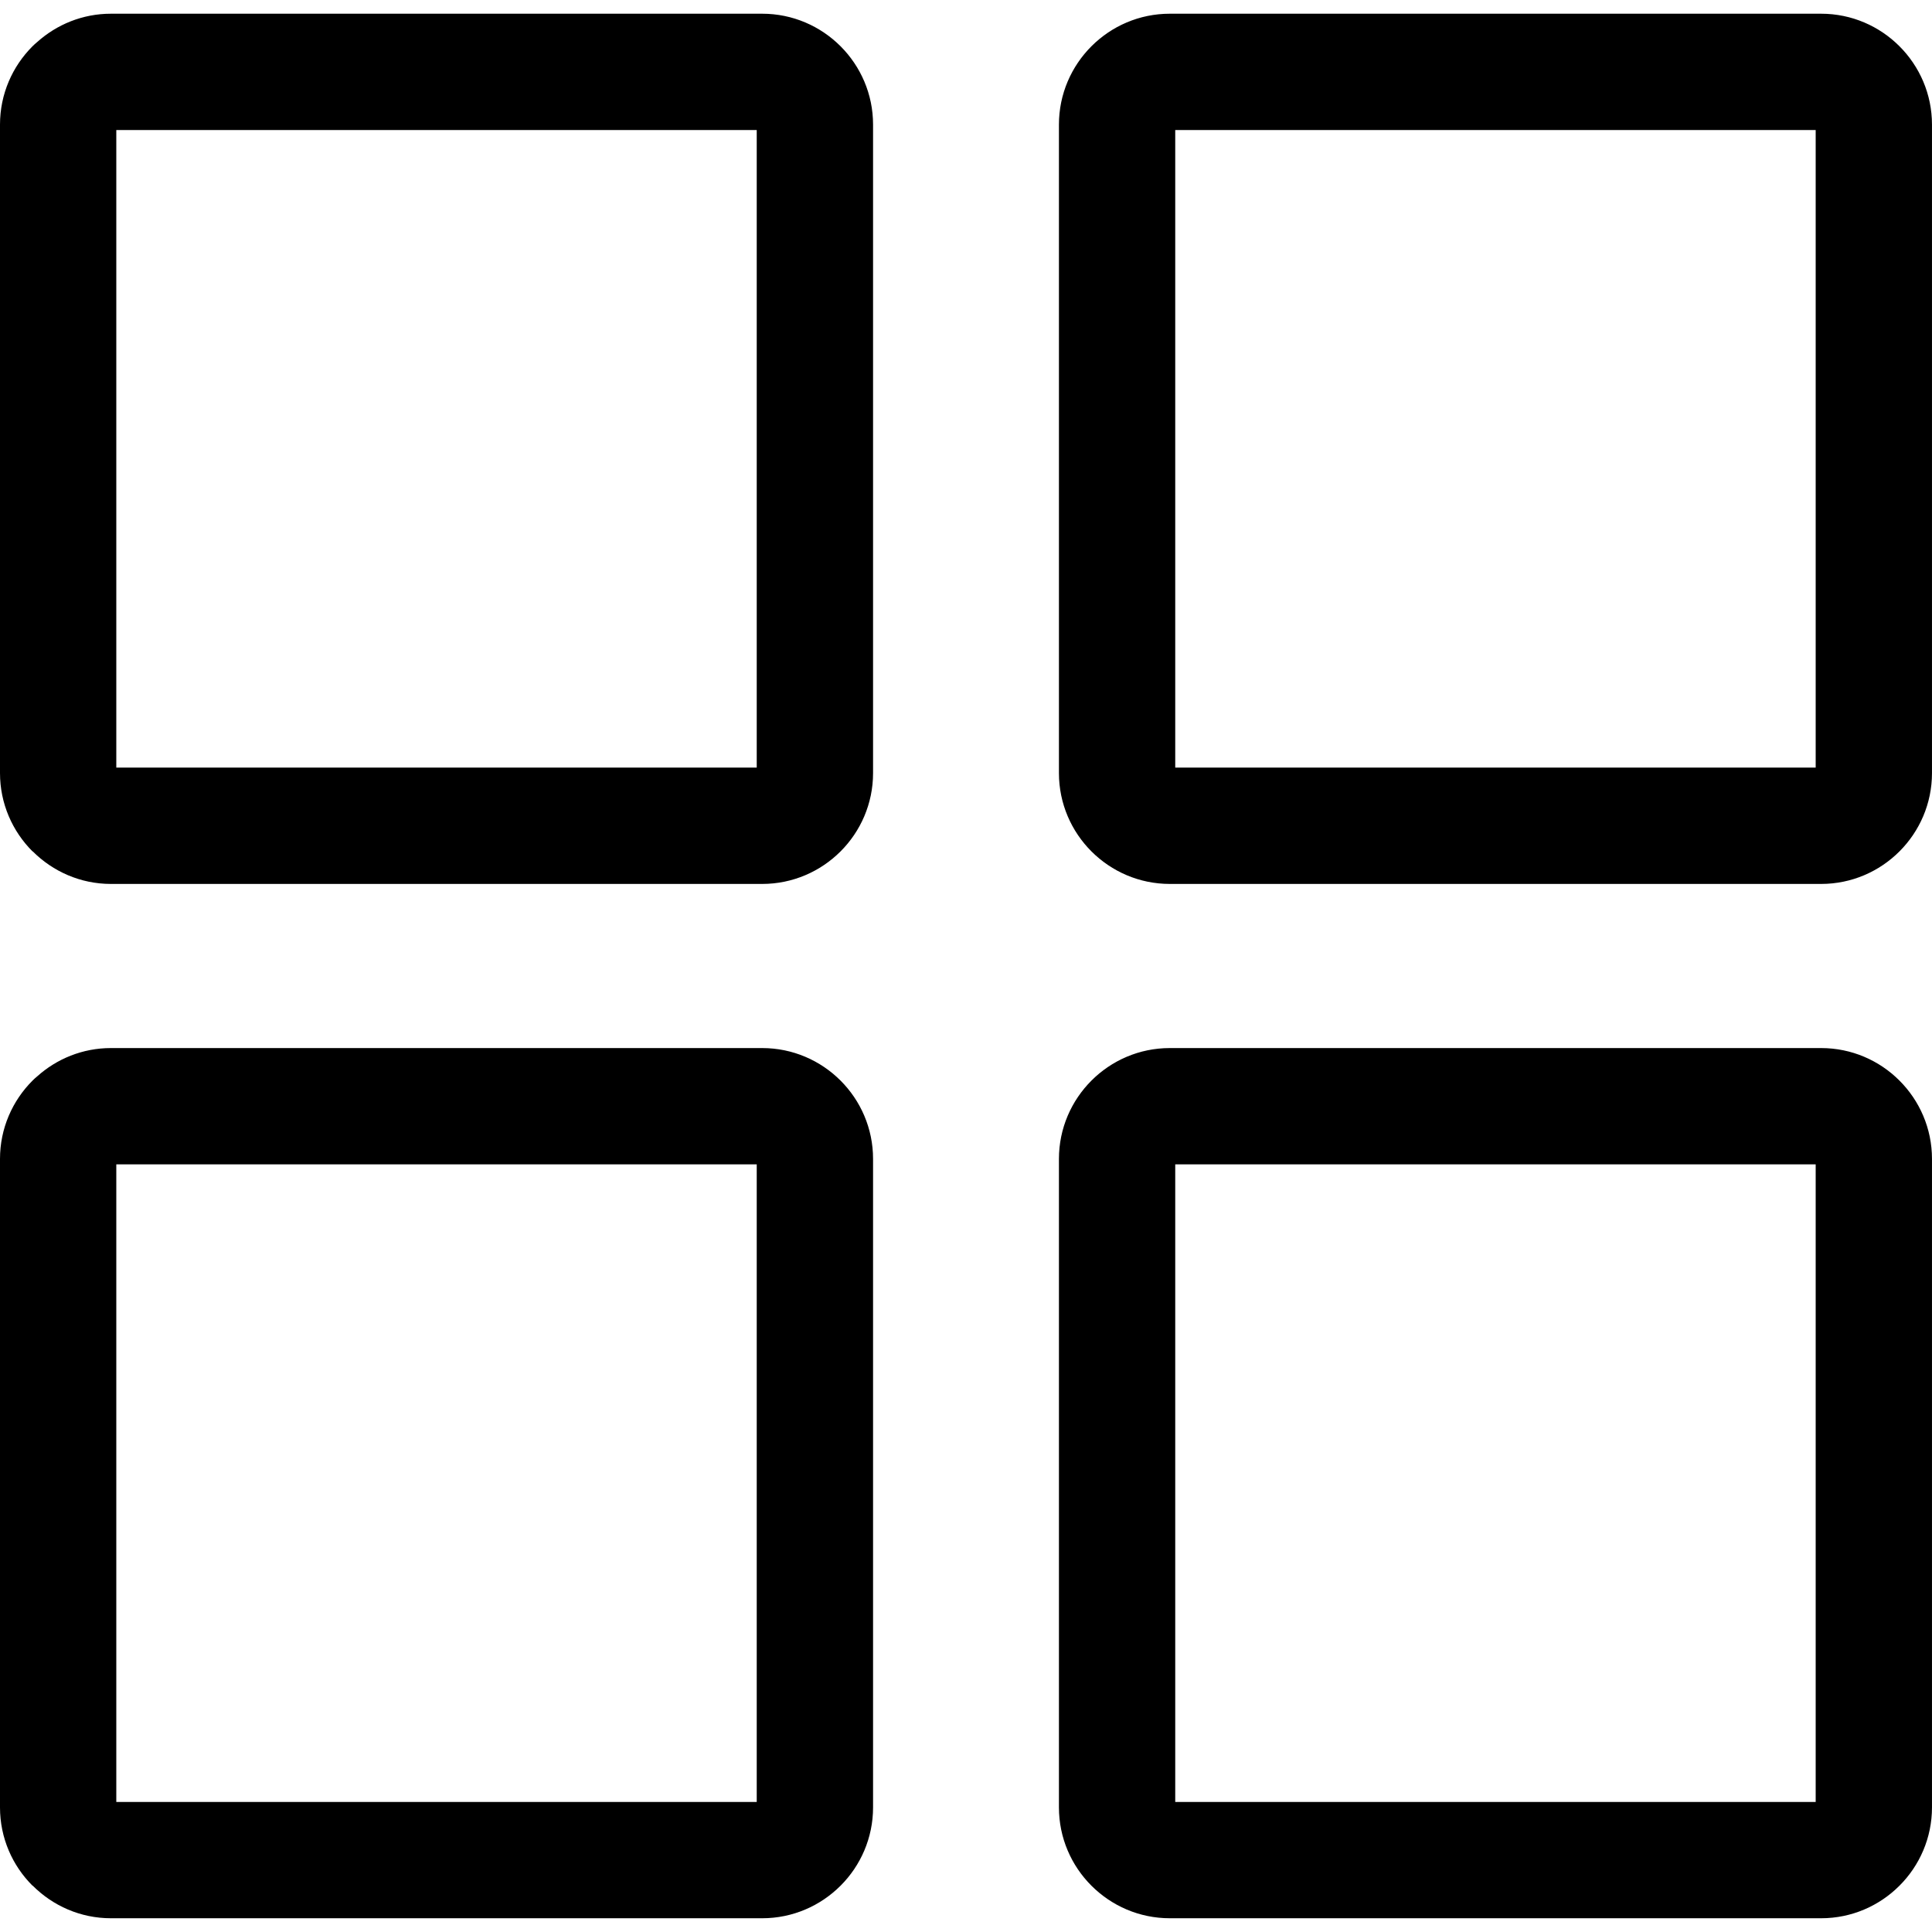 <svg
    version="1.1"
    id="Layer_1"
    xmlns="http://www.w3.org/2000/svg"
    xmlnsXlink="http://www.w3.org/1999/xlink"
    x="0px"
    y="0px"
    width="15"
    height="15"
    viewBox="0 0 122.88 121.135"
    enableBackground="new 0 0 122.88 121.135"
    xmlSpace="preserve"
    className="m-1"
>
    <g>
        <path d="M74.401,65.787h41.427c1.943,0,3.707,0.791,4.982,2.068c1.276,1.275,2.069,3.039,2.069,4.982v41.246c0,1.941-0.793,3.707-2.069,4.98c-1.275,1.277-3.039,2.07-4.982,2.07H74.401c-1.942,0-3.706-0.793-4.982-2.07c-1.275-1.273-2.068-3.039-2.068-4.98V72.838c0-1.943,0.793-3.707,2.068-4.982C70.695,66.578,72.459,65.787,74.401,65.787L74.401,65.787z M7.052,0h41.426c1.942,0,3.707,0.792,4.983,2.069s2.068,3.04,2.068,4.983v41.245c0,1.943-0.792,3.707-2.068,4.982c-1.276,1.276-3.041,2.069-4.983,2.069H7.052c-1.934,0-3.692-0.793-4.969-2.069l-0.007-0.006l-0.007,0.006C0.792,52.003,0,50.239,0,48.296V7.052c0-1.943,0.792-3.707,2.069-4.983C2.162,1.976,2.26,1.888,2.359,1.807C3.607,0.685,5.255,0,7.052,0L7.052,0z M48.131,7.397H7.397V47.95h40.733V7.397L48.131,7.397z M74.401,0h41.427c1.943,0,3.707,0.792,4.982,2.069c1.276,1.276,2.069,3.04,2.069,4.983v41.245c0,1.943-0.793,3.707-2.069,4.982c-1.275,1.276-3.039,2.069-4.982,2.069H74.401c-1.942,0-3.706-0.793-4.982-2.069c-1.275-1.275-2.068-3.04-2.068-4.982V7.052c0-1.943,0.793-3.707,2.068-4.983C70.695,0.792,72.459,0,74.401,0L74.401,0z M115.482,7.397H74.748V47.95h40.734V7.397L115.482,7.397z M7.052,65.787h41.426c1.942,0,3.707,0.791,4.983,2.068c1.276,1.275,2.068,3.039,2.068,4.982v41.246c0,1.941-0.792,3.707-2.068,4.98c-1.276,1.277-3.041,2.07-4.983,2.07H7.052c-1.934,0-3.692-0.793-4.969-2.07l-0.007-0.006l-0.007,0.006C0.792,117.791,0,116.025,0,114.084V72.838c0-1.943,0.792-3.707,2.069-4.982c0.093-0.094,0.191-0.182,0.291-0.264C3.607,66.471,5.255,65.787,7.052,65.787L7.052,65.787z M48.131,73.184H7.397v40.553h40.733V73.184L48.131,73.184z M115.482,73.184H74.748v40.553h40.734V73.184L115.482,73.184z" />
    </g>
</svg>